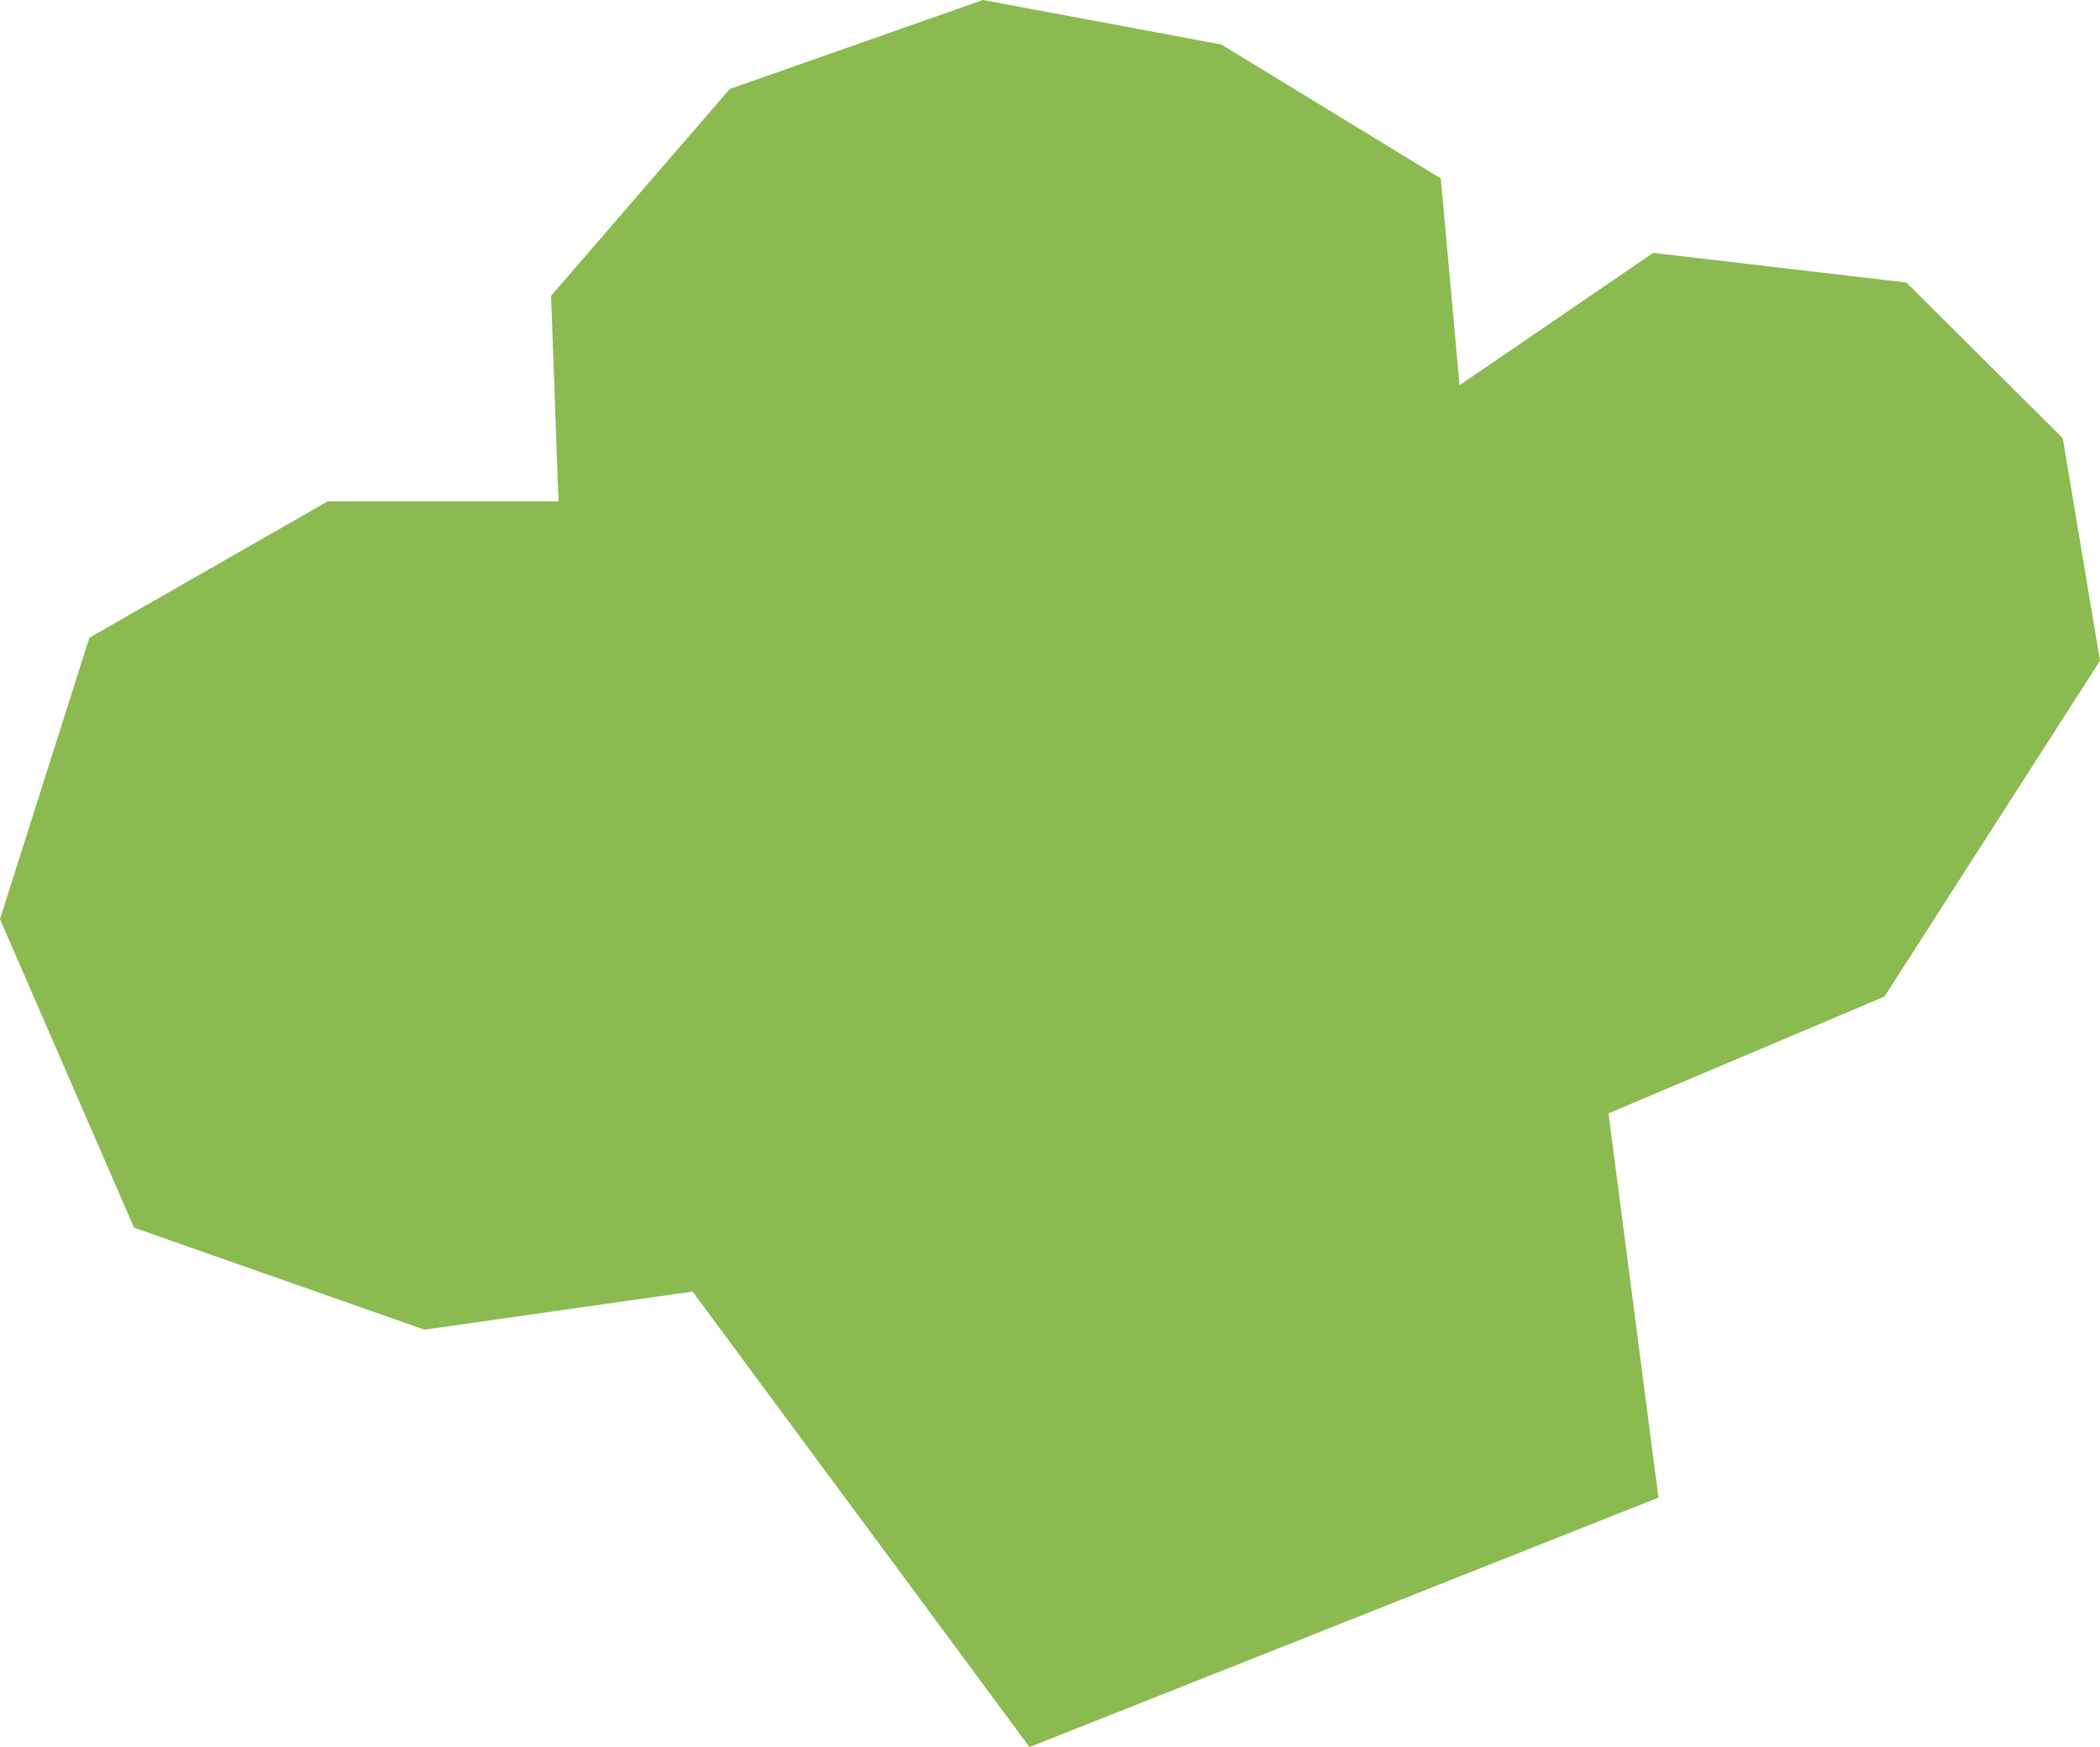 <svg width="256" height="213" viewBox="0 0 256 213" fill="none" xmlns="http://www.w3.org/2000/svg">
<path d="M196.085 135.738L202.171 182.588L125.503 213L84.425 157.461L51.745 162.11L16.34 149.676L0 112.057L10.894 77.753L39.944 61.132H68.085L67.178 36.066L88.965 10.848L119.83 0L148.88 5.424L175.639 21.756L177.929 46.969L201.532 30.83L232.397 34.446L251.461 53.43L256 80.55L229.731 121.498L196.085 135.738Z" fill="#8ABA50"/>
</svg>
